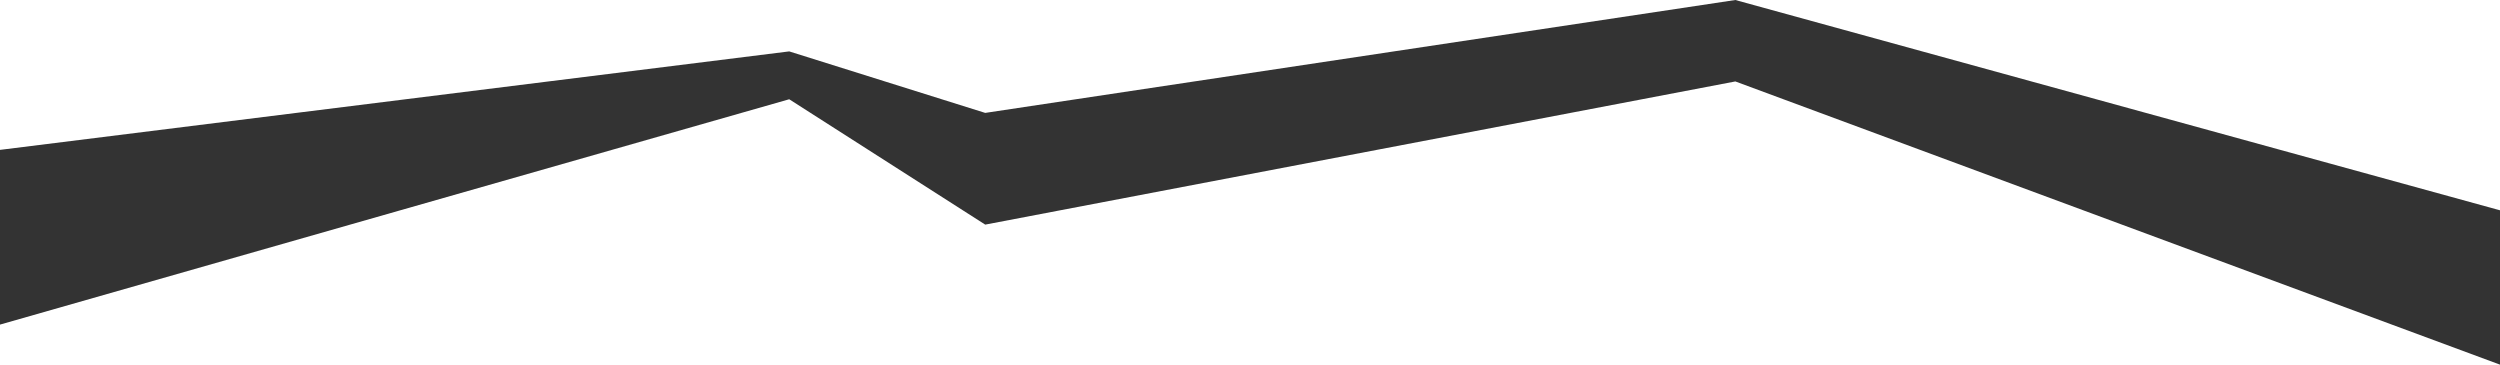 <svg xmlns="http://www.w3.org/2000/svg" width="1920" height="280.047" viewBox="0 0 1920 280.047">
  <defs>
    <style>
      .cls-1 {
        fill: #333;
      }
    </style>
  </defs>
  <path id="Path_2128" data-name="Path 2128" class="cls-1" d="M9,3222.8l606.118-75.628,150.53,47.235,576.1-86.707L1929,3269.209v118.536l-587.251-217.5L765.648,3280.2l-150.53-96.274L9,3356.988Z" transform="translate(-9 -3107.698)"/>
</svg>
